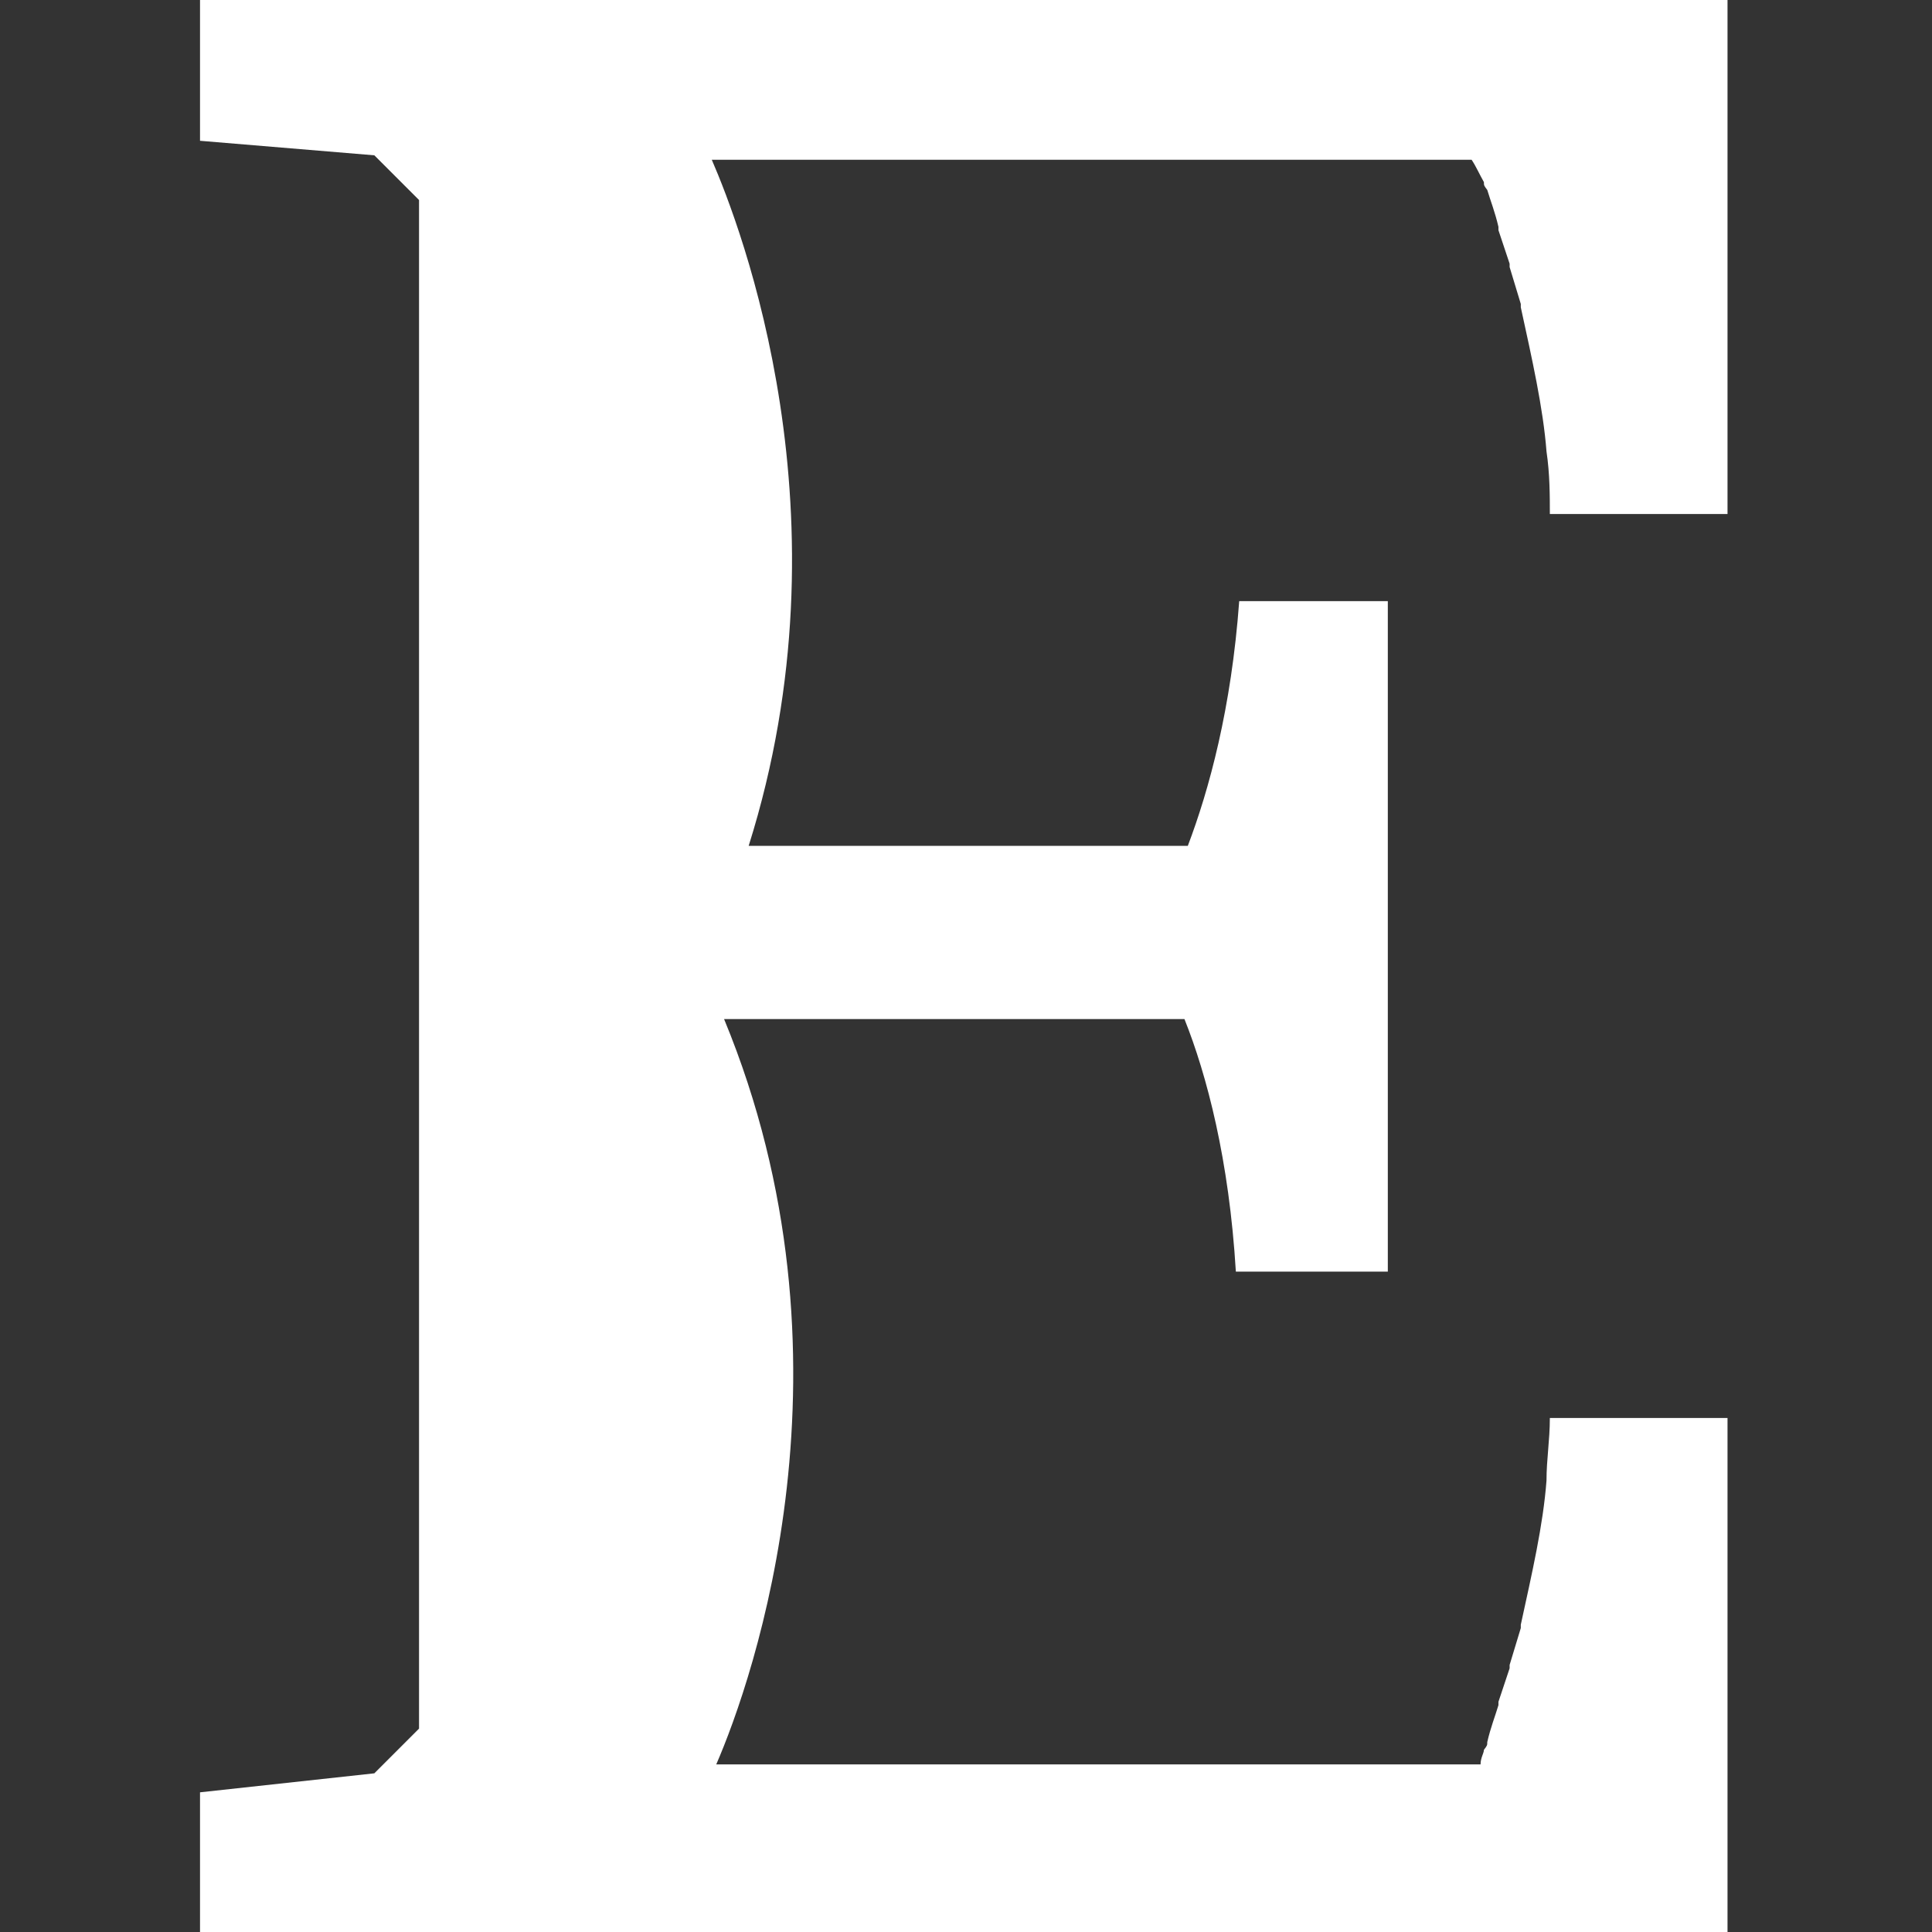 <svg xmlns="http://www.w3.org/2000/svg" viewBox="0 0 172.9 172.9" enable-background="new 0 0 172.9 172.9"><rect x="0" y="0" width="172.9" height="172.9" fill="#333333" stroke="none"/><path fill="#fff" d="M132.8 16.3c0 .3 0 .3.3.7.3 1 .7 2 1 3.3v.3l1 3v.3l1 3.3v.3c1 4.6 2 9 2.3 12.9.3 2 .3 4 .3 5.6h15.9v-46h-136.7v12.6l15.6 1.3 4 4v136.8l-4 4-15.6 1.7v12.6h136.7v-46.1h-15.9c0 2-.3 3.7-.3 5.6-.3 4-1.3 8.3-2.3 12.9v.3l-1 3.3v.3l-1 3v.3c-.3 1-.7 2-1 3.3 0 .3 0 .3-.3.7 0 .3-.3.7-.3 1.3h-68.4c3.3-7.6 13.3-36.2.7-66.7h41.2c2 5 4 12.6 4.6 22.6h13.6v-60h-13.3c-.7 9.6-2.7 16.9-4.6 21.9h-39.3c9.3-29.5-.7-55.4-3.3-61.4h68c.4.6.7 1.3 1.1 2z"/></svg>
